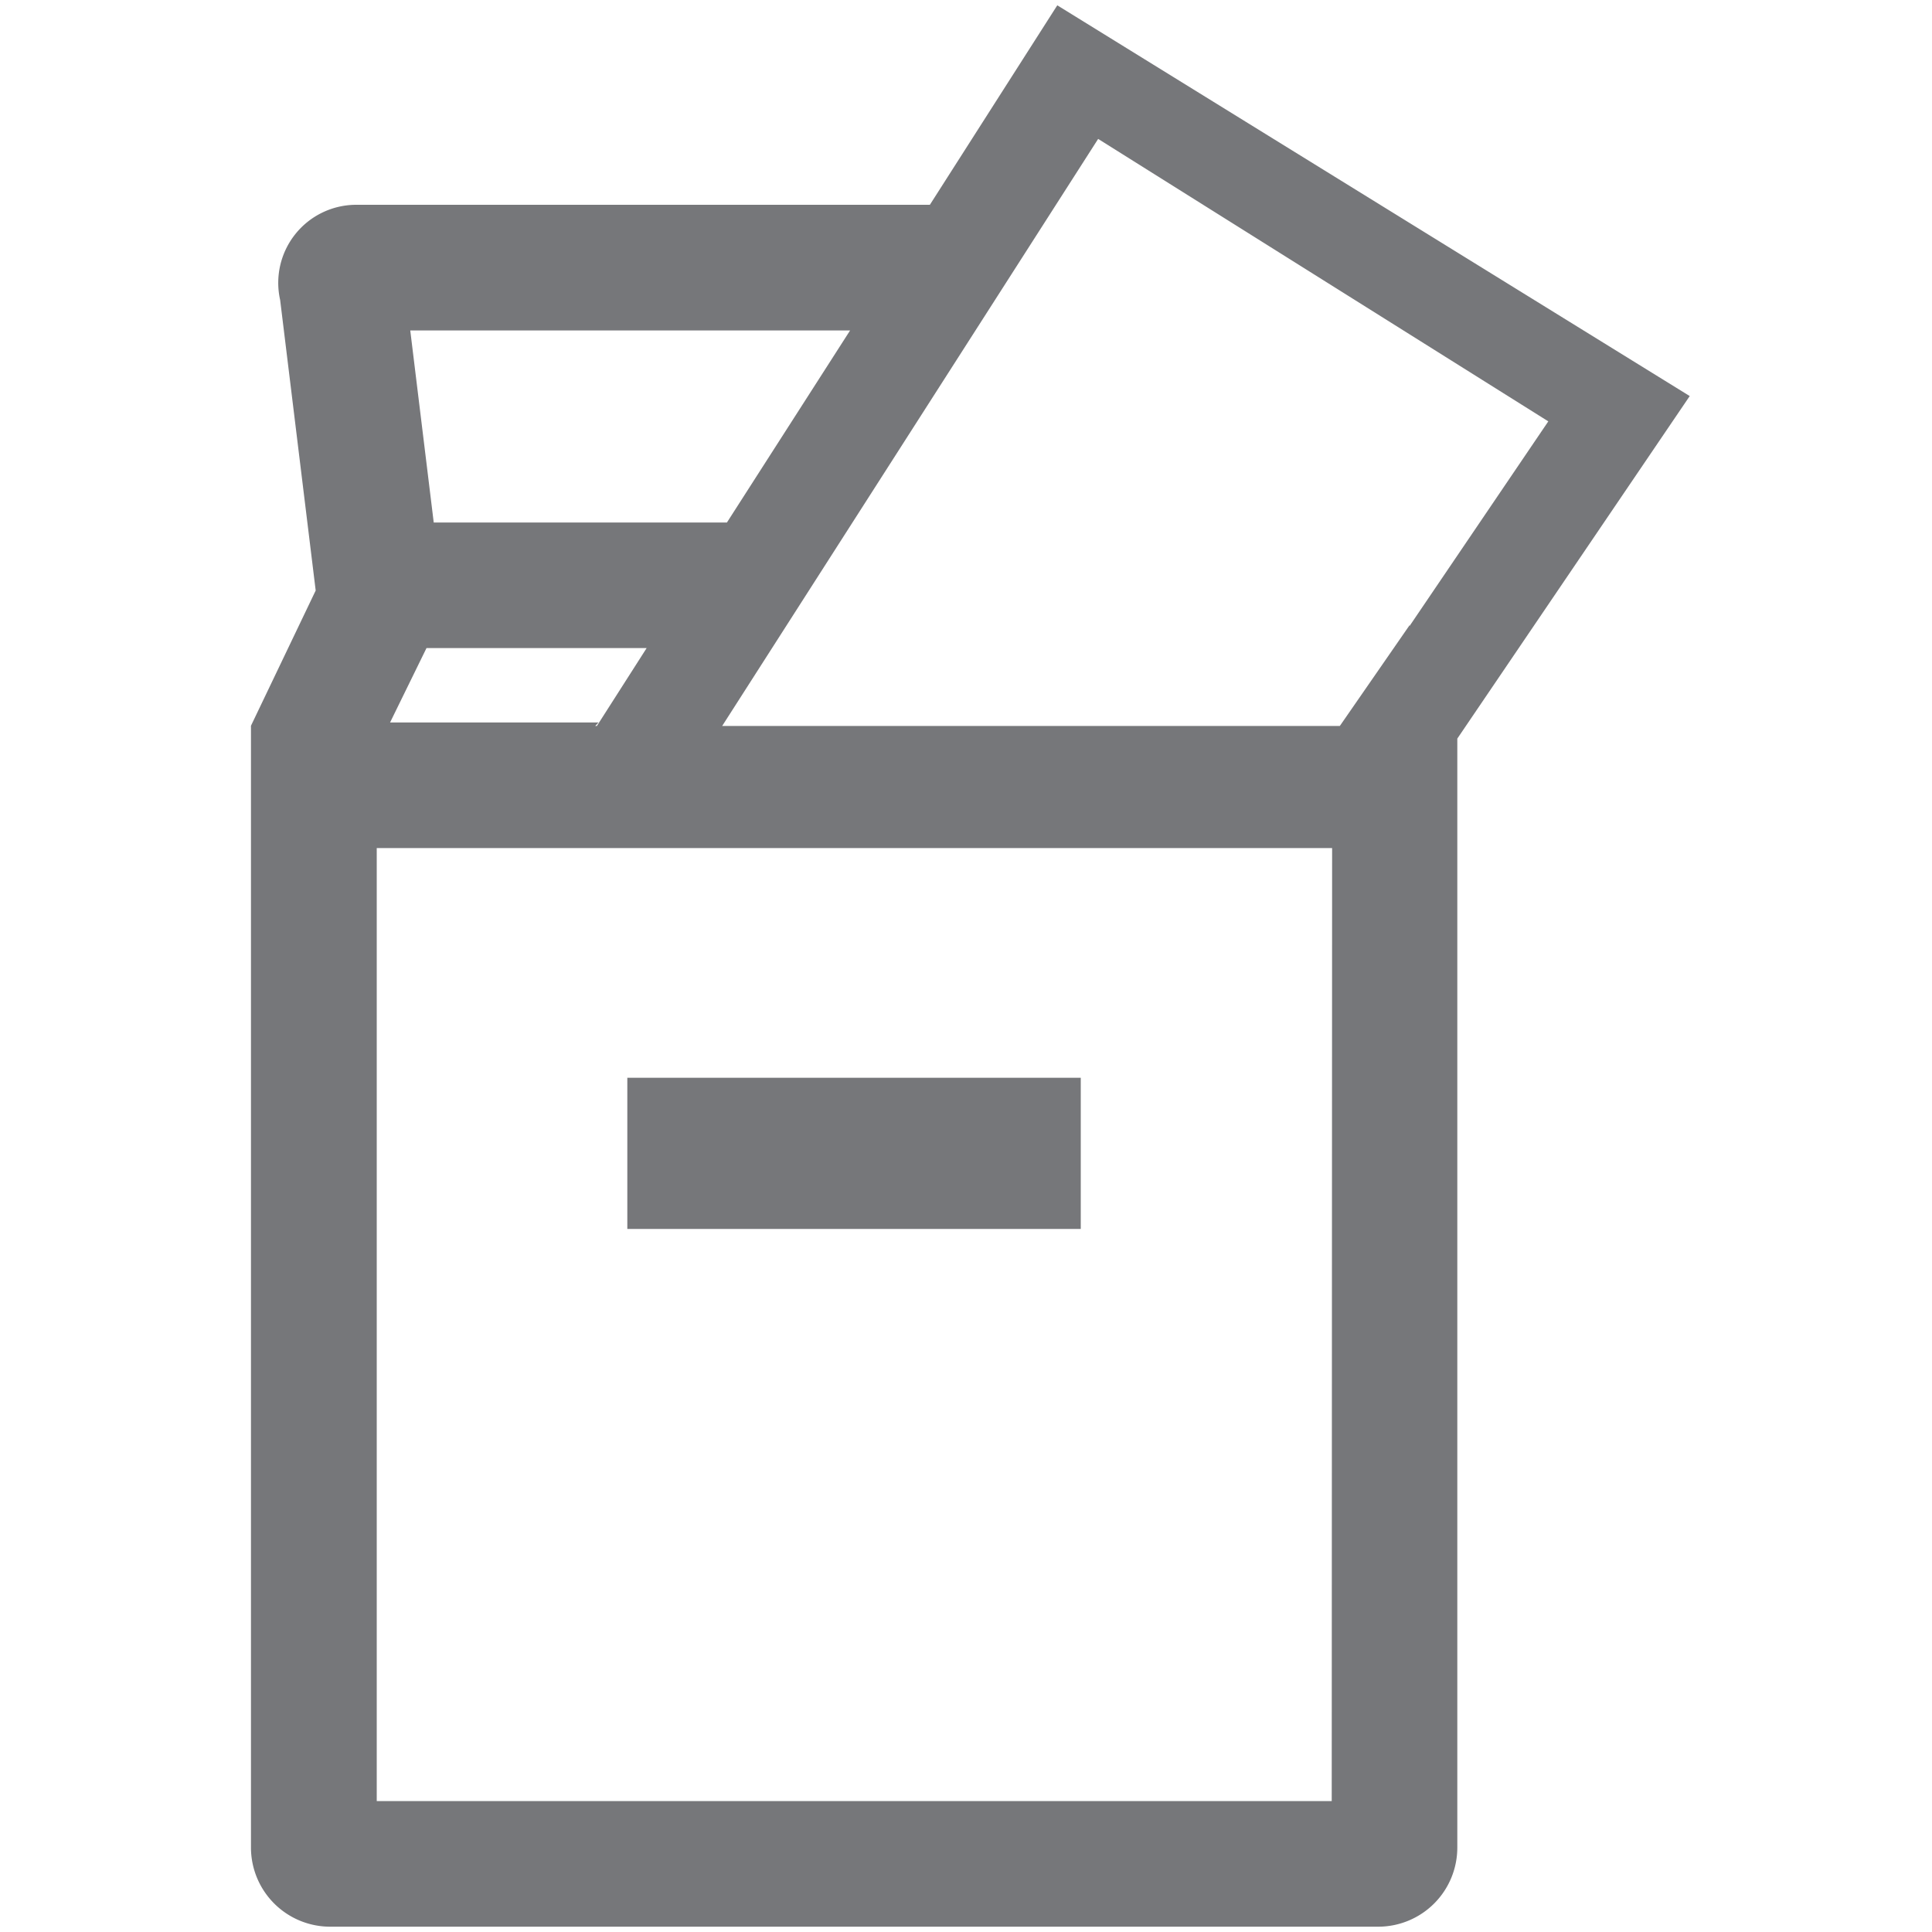 <svg id="8783227a-25af-40c6-bd53-41263caa910c" data-name="Layer 1" xmlns="http://www.w3.org/2000/svg" viewBox="0 0 200 200">
  <defs>
    <style>
      .\39 5d42845-2f81-4472-9098-7c086929b503 {
        fill: #76777a;
      }
    </style>
  </defs>
  <title>Henteipostkassen</title>
  <g>
    <rect class="95d42845-2f81-4472-9098-7c086929b503" x="64.94" y="111.57" width="46.94" height="15.65"/>
    <path class="95d42845-2f81-4472-9098-7c086929b503" d="M174.92,41,109.45.55,96.26,21.2H36.85A8.08,8.08,0,0,0,29,31.05l3.68,30.08-6.7,14V191.26a8.2,8.2,0,0,0,8.2,8.19H142.67a8.19,8.19,0,0,0,8.19-8.19V76.46Zm-14.64,2.62L145.92,64.8l0-.08-7.22,10.43H74.76l38.92-60.77ZM88,34.21,75.25,54.09H44.9L42.47,34.21ZM44.15,67.09H66.94l-5.15,8.06h-.17l.34-.36H40.38Zm93.71,119.36H39V87.79h98.9Z"/>
  </g>
</svg>
